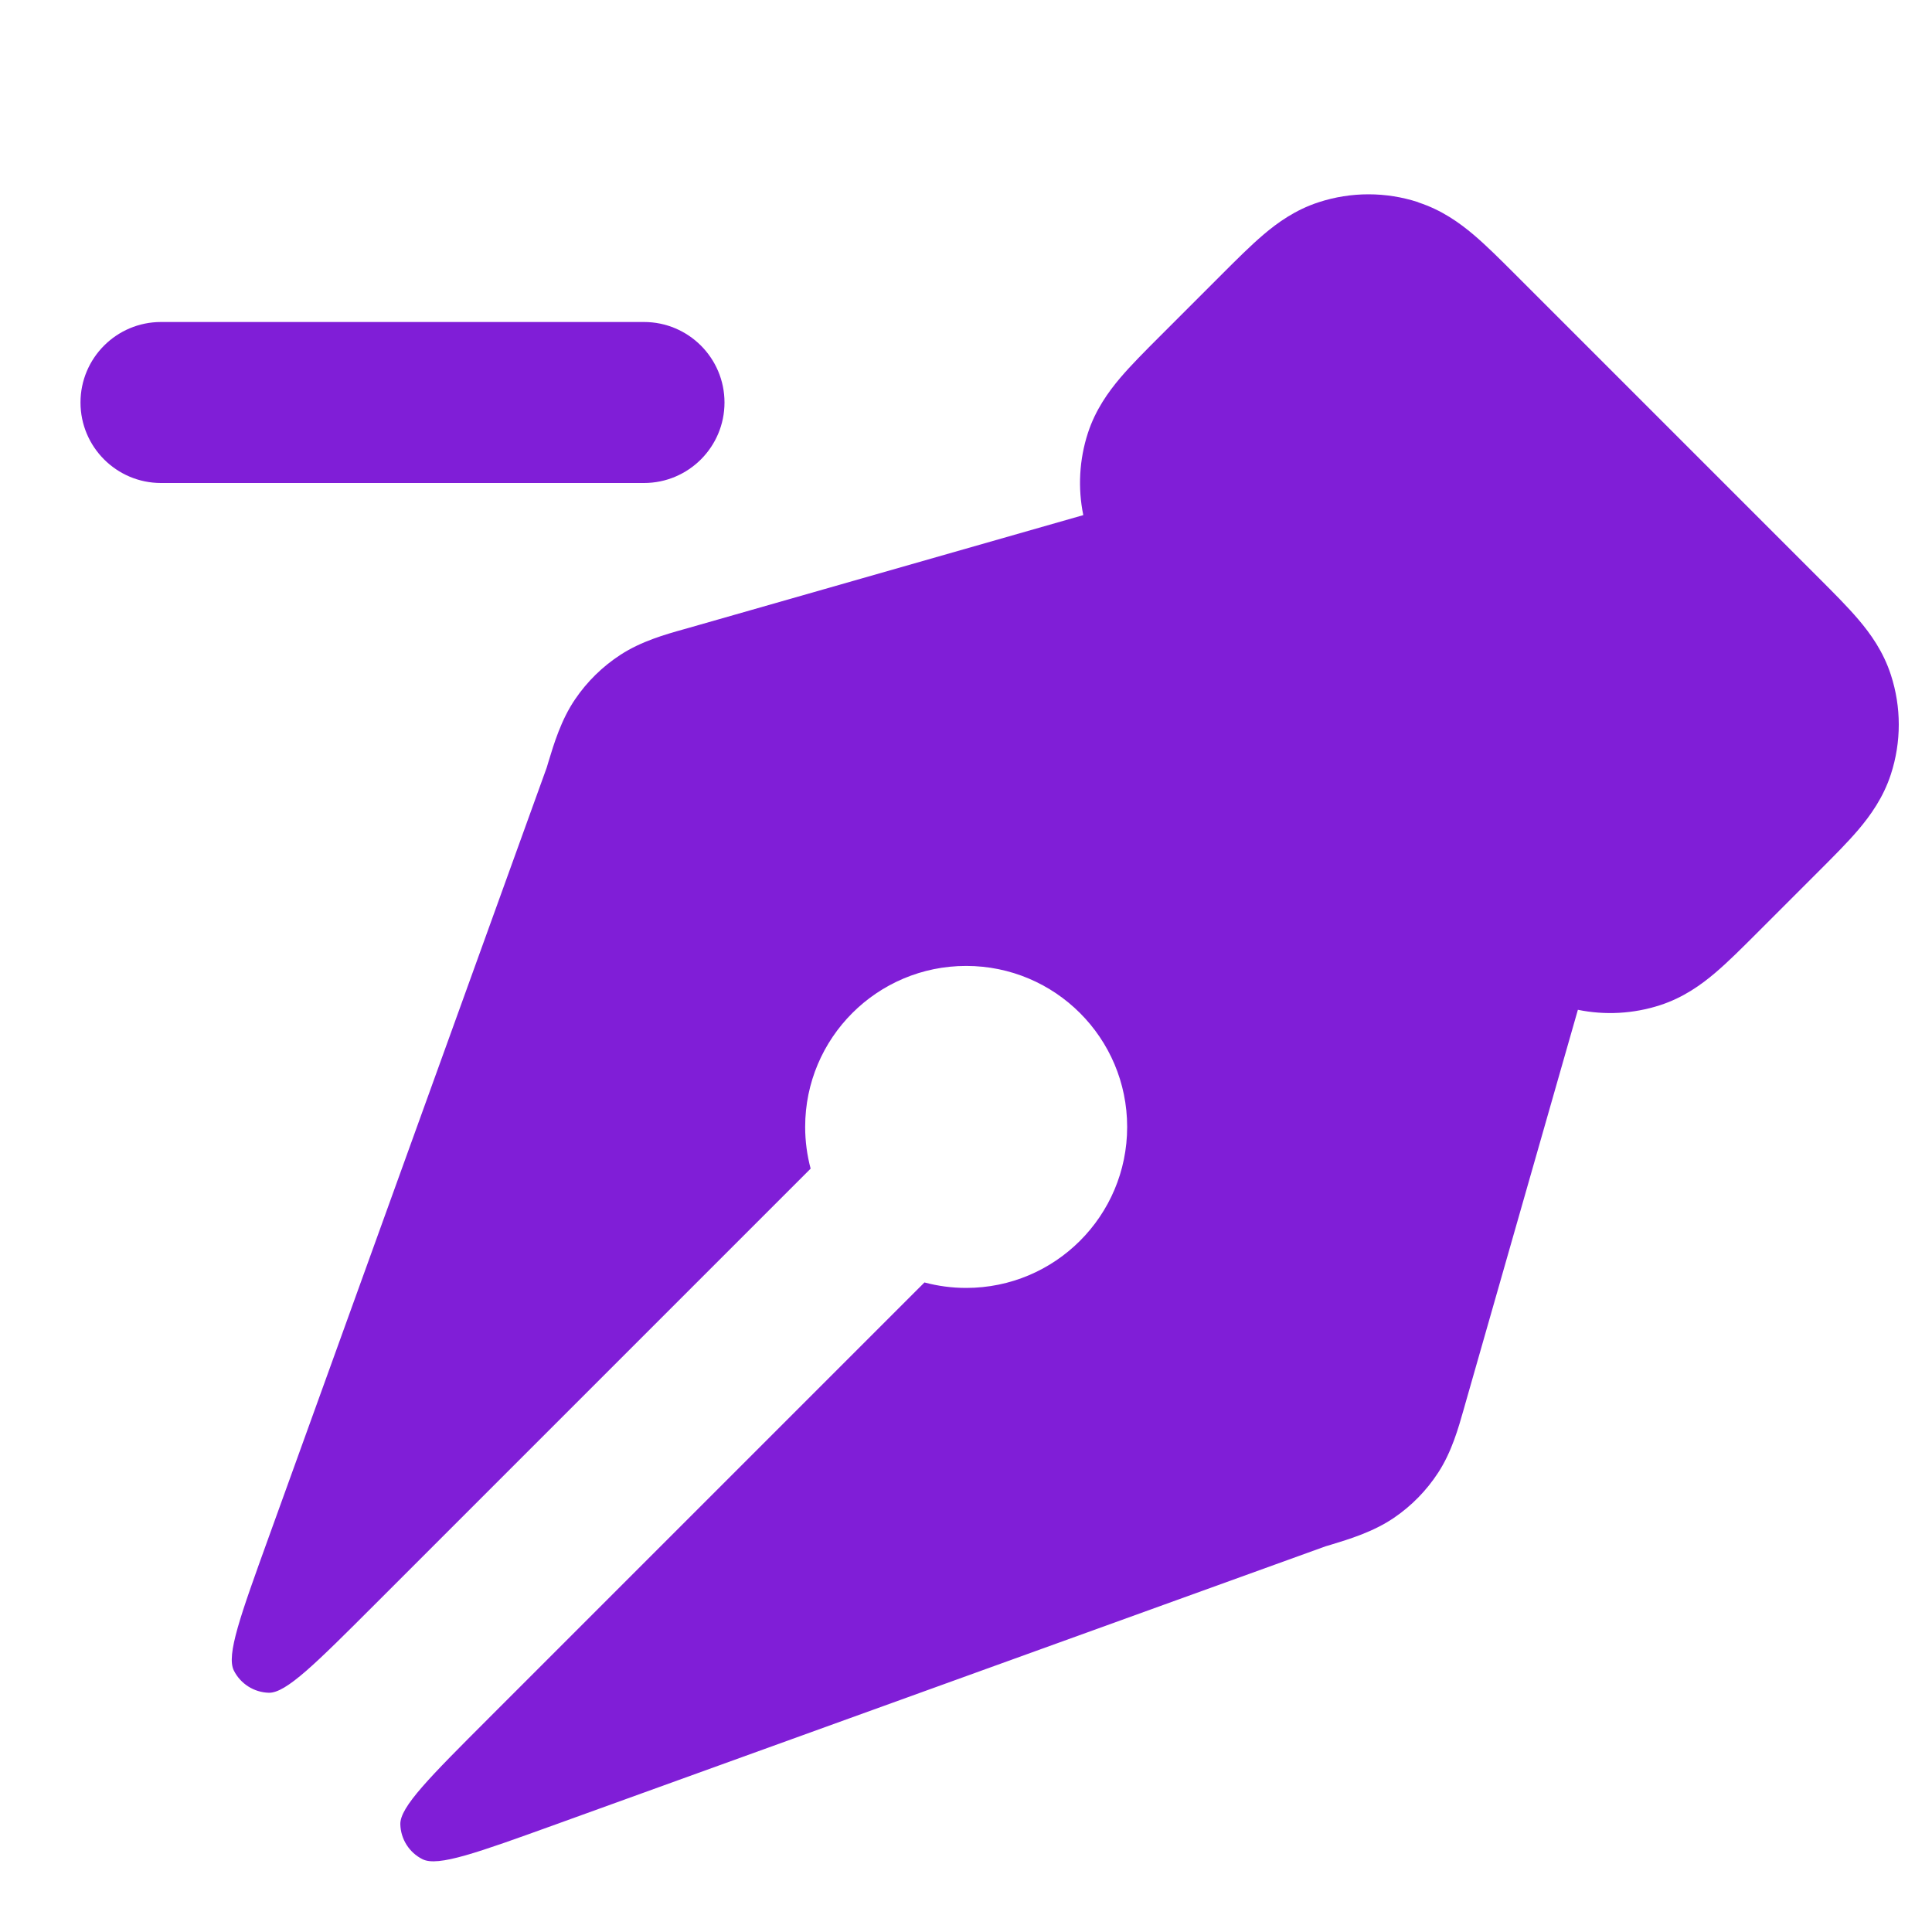 <svg fill="none" height="24" viewBox="0 0 24 24" width="24" xmlns="http://www.w3.org/2000/svg"><g fill="#801ed7"><path d="m17.618 2.512c-.402-.131-.834-.131-1.236 0-.29.094-.512.254-.686.402-.159.135-.333.309-.511.487l-.782.782c-.178.178-.352.352-.487.511-.148.175-.308.397-.402.686-.107.33-.126.682-.057 1.019l-4.895 1.399-.064.018c-.236.066-.532.15-.79.318-.223.145-.415.333-.564.553-.173.254-.262.549-.333.783l-.019.064-3.453 9.559c-.353.978-.53 1.467-.434 1.659.083.165.25.271.434.276.215.005.582-.362 1.318-1.098l5.413-5.413c-.044-.165-.068-.339-.068-.518 0-1.105.895-2 2-2s2 .895 2 2-.895 2-2 2c-.179 0-.353-.024-.518-.068l-5.413 5.413c-.735.735-1.103 1.103-1.098 1.318.005.185.111.352.276.434.192.096.681-.081 1.659-.434l9.558-3.453.064-.019c.234-.071.529-.161.783-.333.22-.149.408-.341.553-.564.168-.258.251-.554.318-.79l.018-.064 1.399-4.895c.338.069.689.05 1.02-.057.29-.094.512-.254.686-.402.159-.135.333-.309.511-.487l.782-.782c.178-.178.352-.352.487-.511.148-.175.308-.397.402-.686.131-.402.131-.834 0-1.236-.094-.29-.254-.512-.402-.686-.135-.159-.309-.333-.487-.511l-3.782-3.782c-.178-.178-.352-.352-.511-.487-.175-.148-.397-.308-.686-.402z"/><path d="m2 4c-.552 0-1 .448-1 1s.448 1 1 1h6c.552 0 1-.448 1-1s-.448-1-1-1z"/></g></svg>